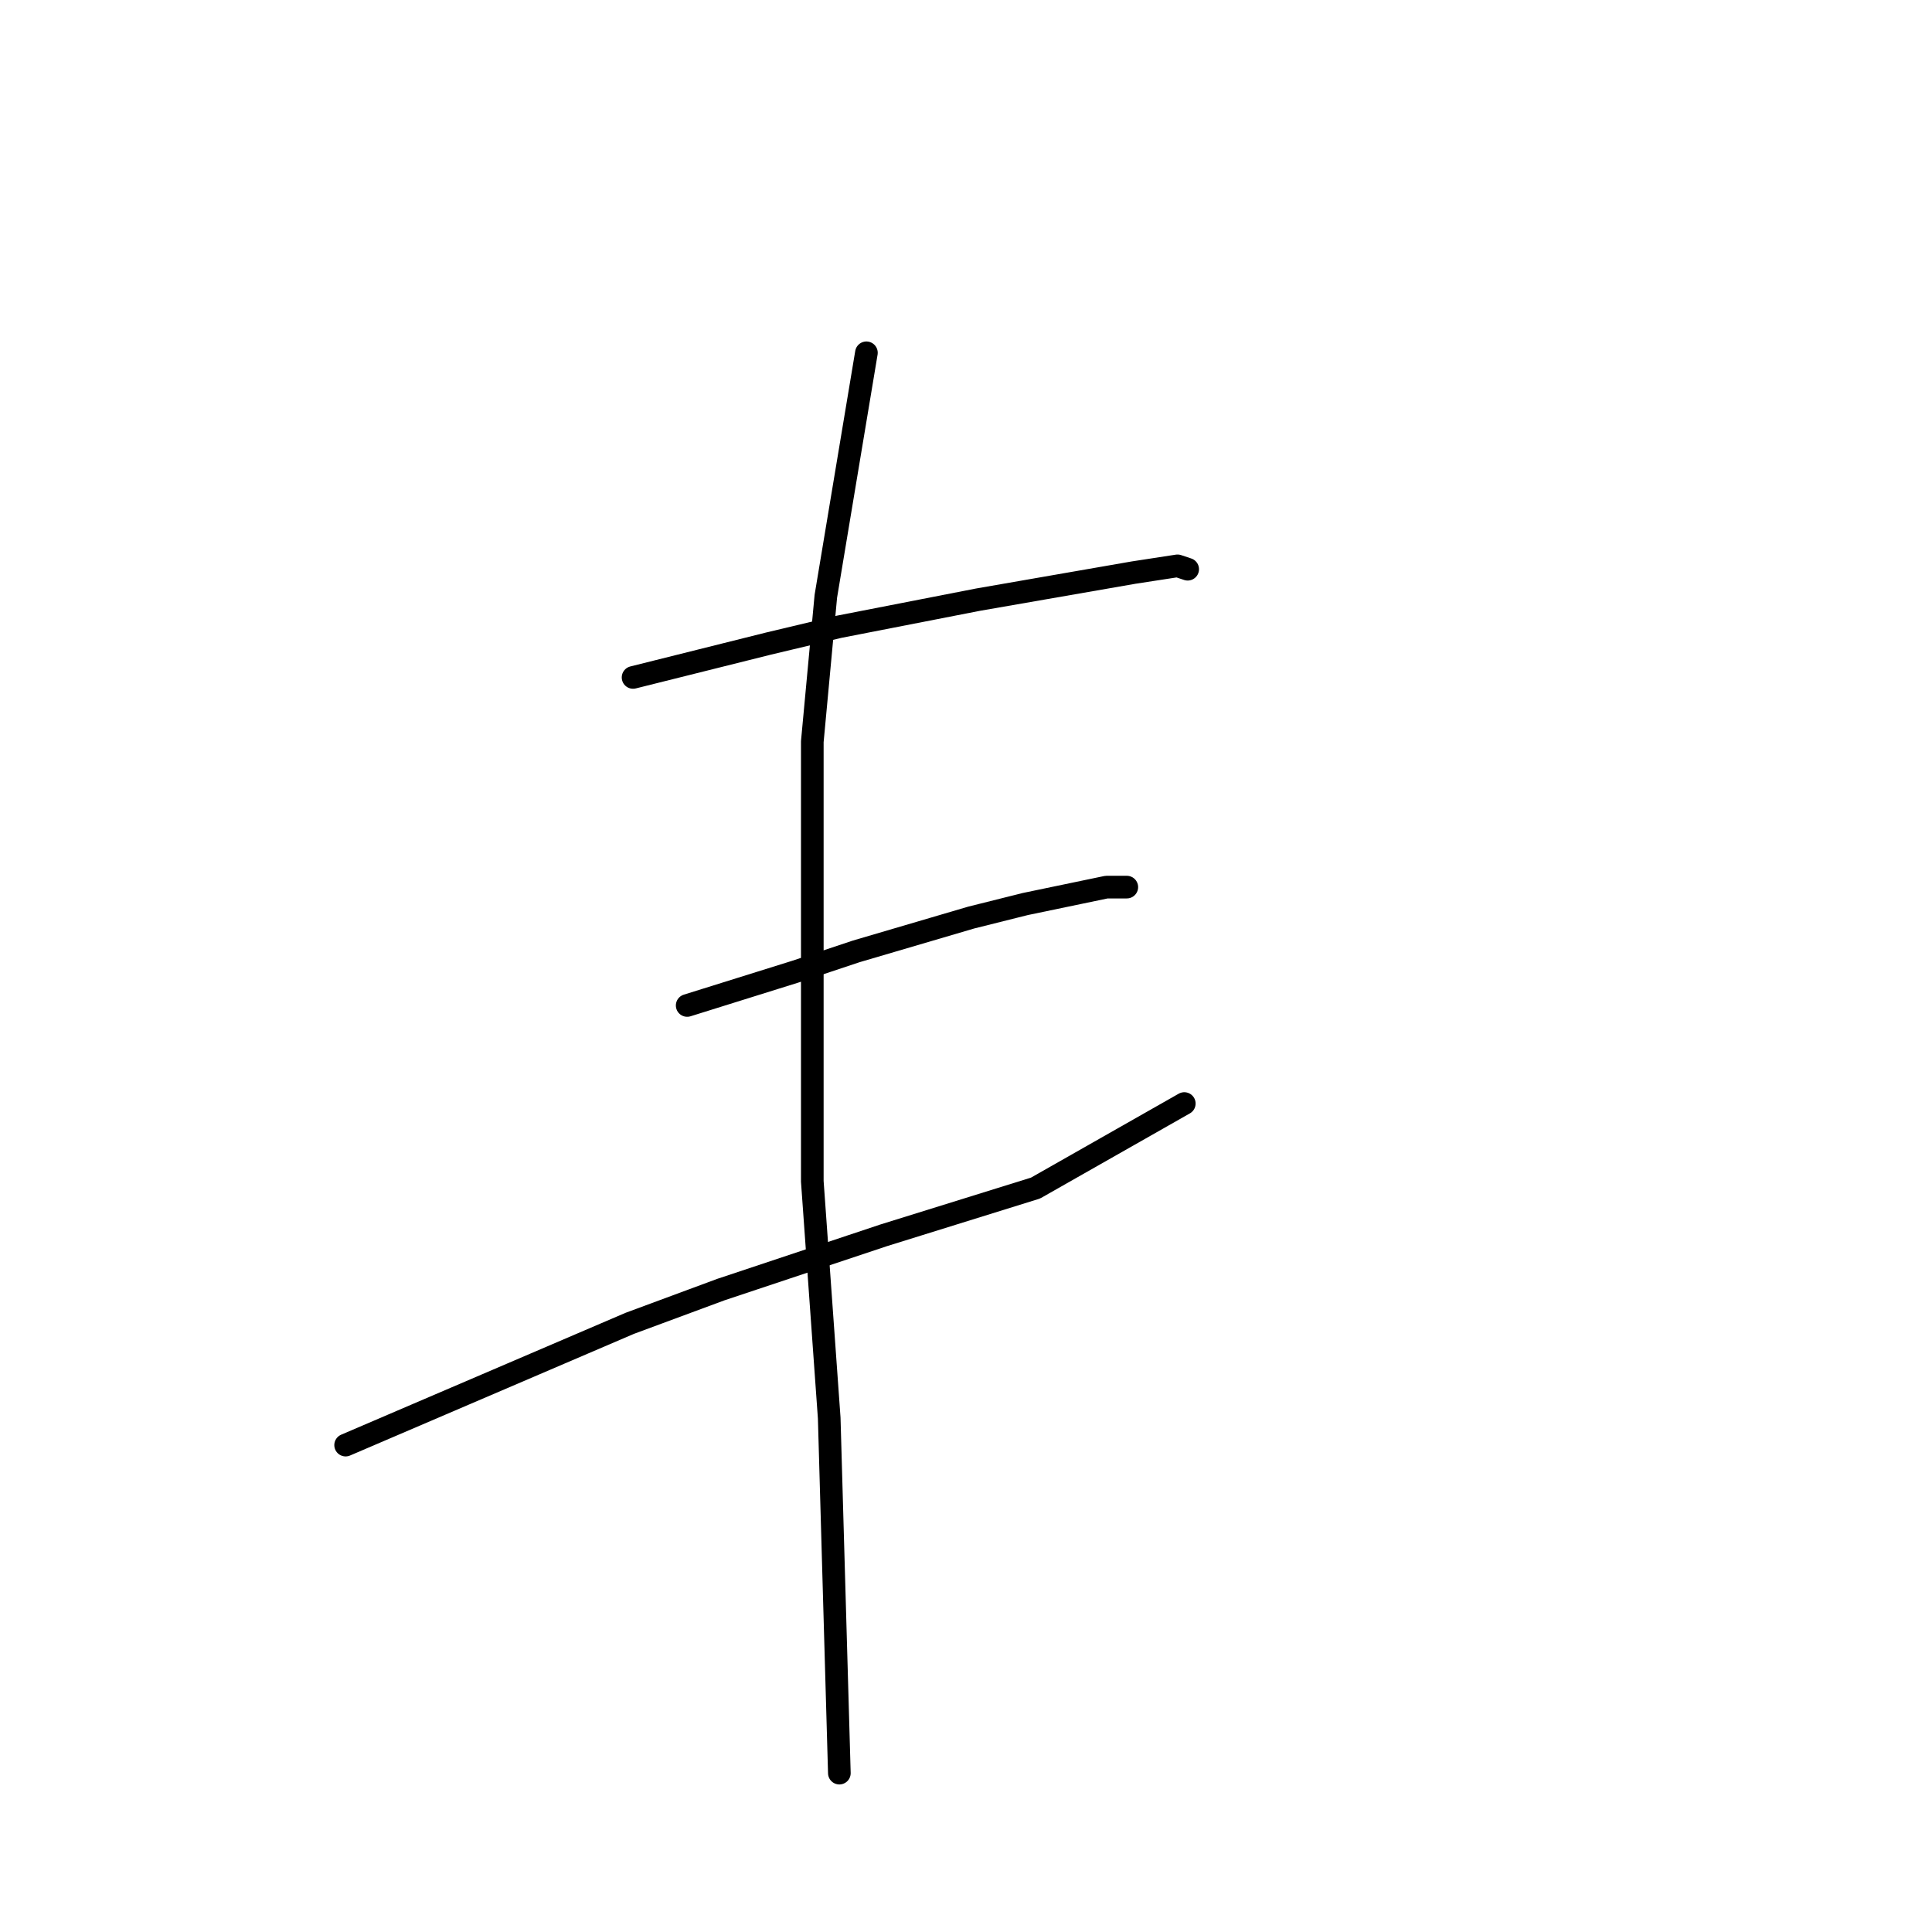 <?xml version="1.0" standalone="no"?>
    <svg width="256" height="256" xmlns="http://www.w3.org/2000/svg" version="1.1">
    <polyline stroke="black" stroke-width="3" stroke-linecap="round" fill="transparent" stroke-linejoin="round" points="83.885 89.764 92.847 87.524 101.809 85.283 111.219 83.043 129.591 79.458 150.204 75.873 156.029 74.977 157.374 75.425 157.374 75.425 " />
        <polyline stroke="black" stroke-width="3" stroke-linecap="round" fill="transparent" stroke-linejoin="round" points="91.055 133.23 98.224 130.99 105.394 128.749 113.46 126.061 128.695 121.58 135.865 119.787 146.619 117.547 149.308 117.547 149.308 117.547 " />
        <polyline stroke="black" stroke-width="3" stroke-linecap="round" fill="transparent" stroke-linejoin="round" points="45.797 191.483 58.343 186.106 70.89 180.729 83.437 175.352 95.536 170.871 117.045 163.701 137.209 157.428 156.925 146.225 156.925 146.225 " />
        <polyline stroke="black" stroke-width="3" stroke-linecap="round" fill="transparent" stroke-linejoin="round" points="114.804 46.747 112.115 62.878 109.427 79.01 107.634 98.278 107.634 156.531 109.875 187.898 110.771 219.266 111.219 234.949 111.219 234.949 " />
        </svg>